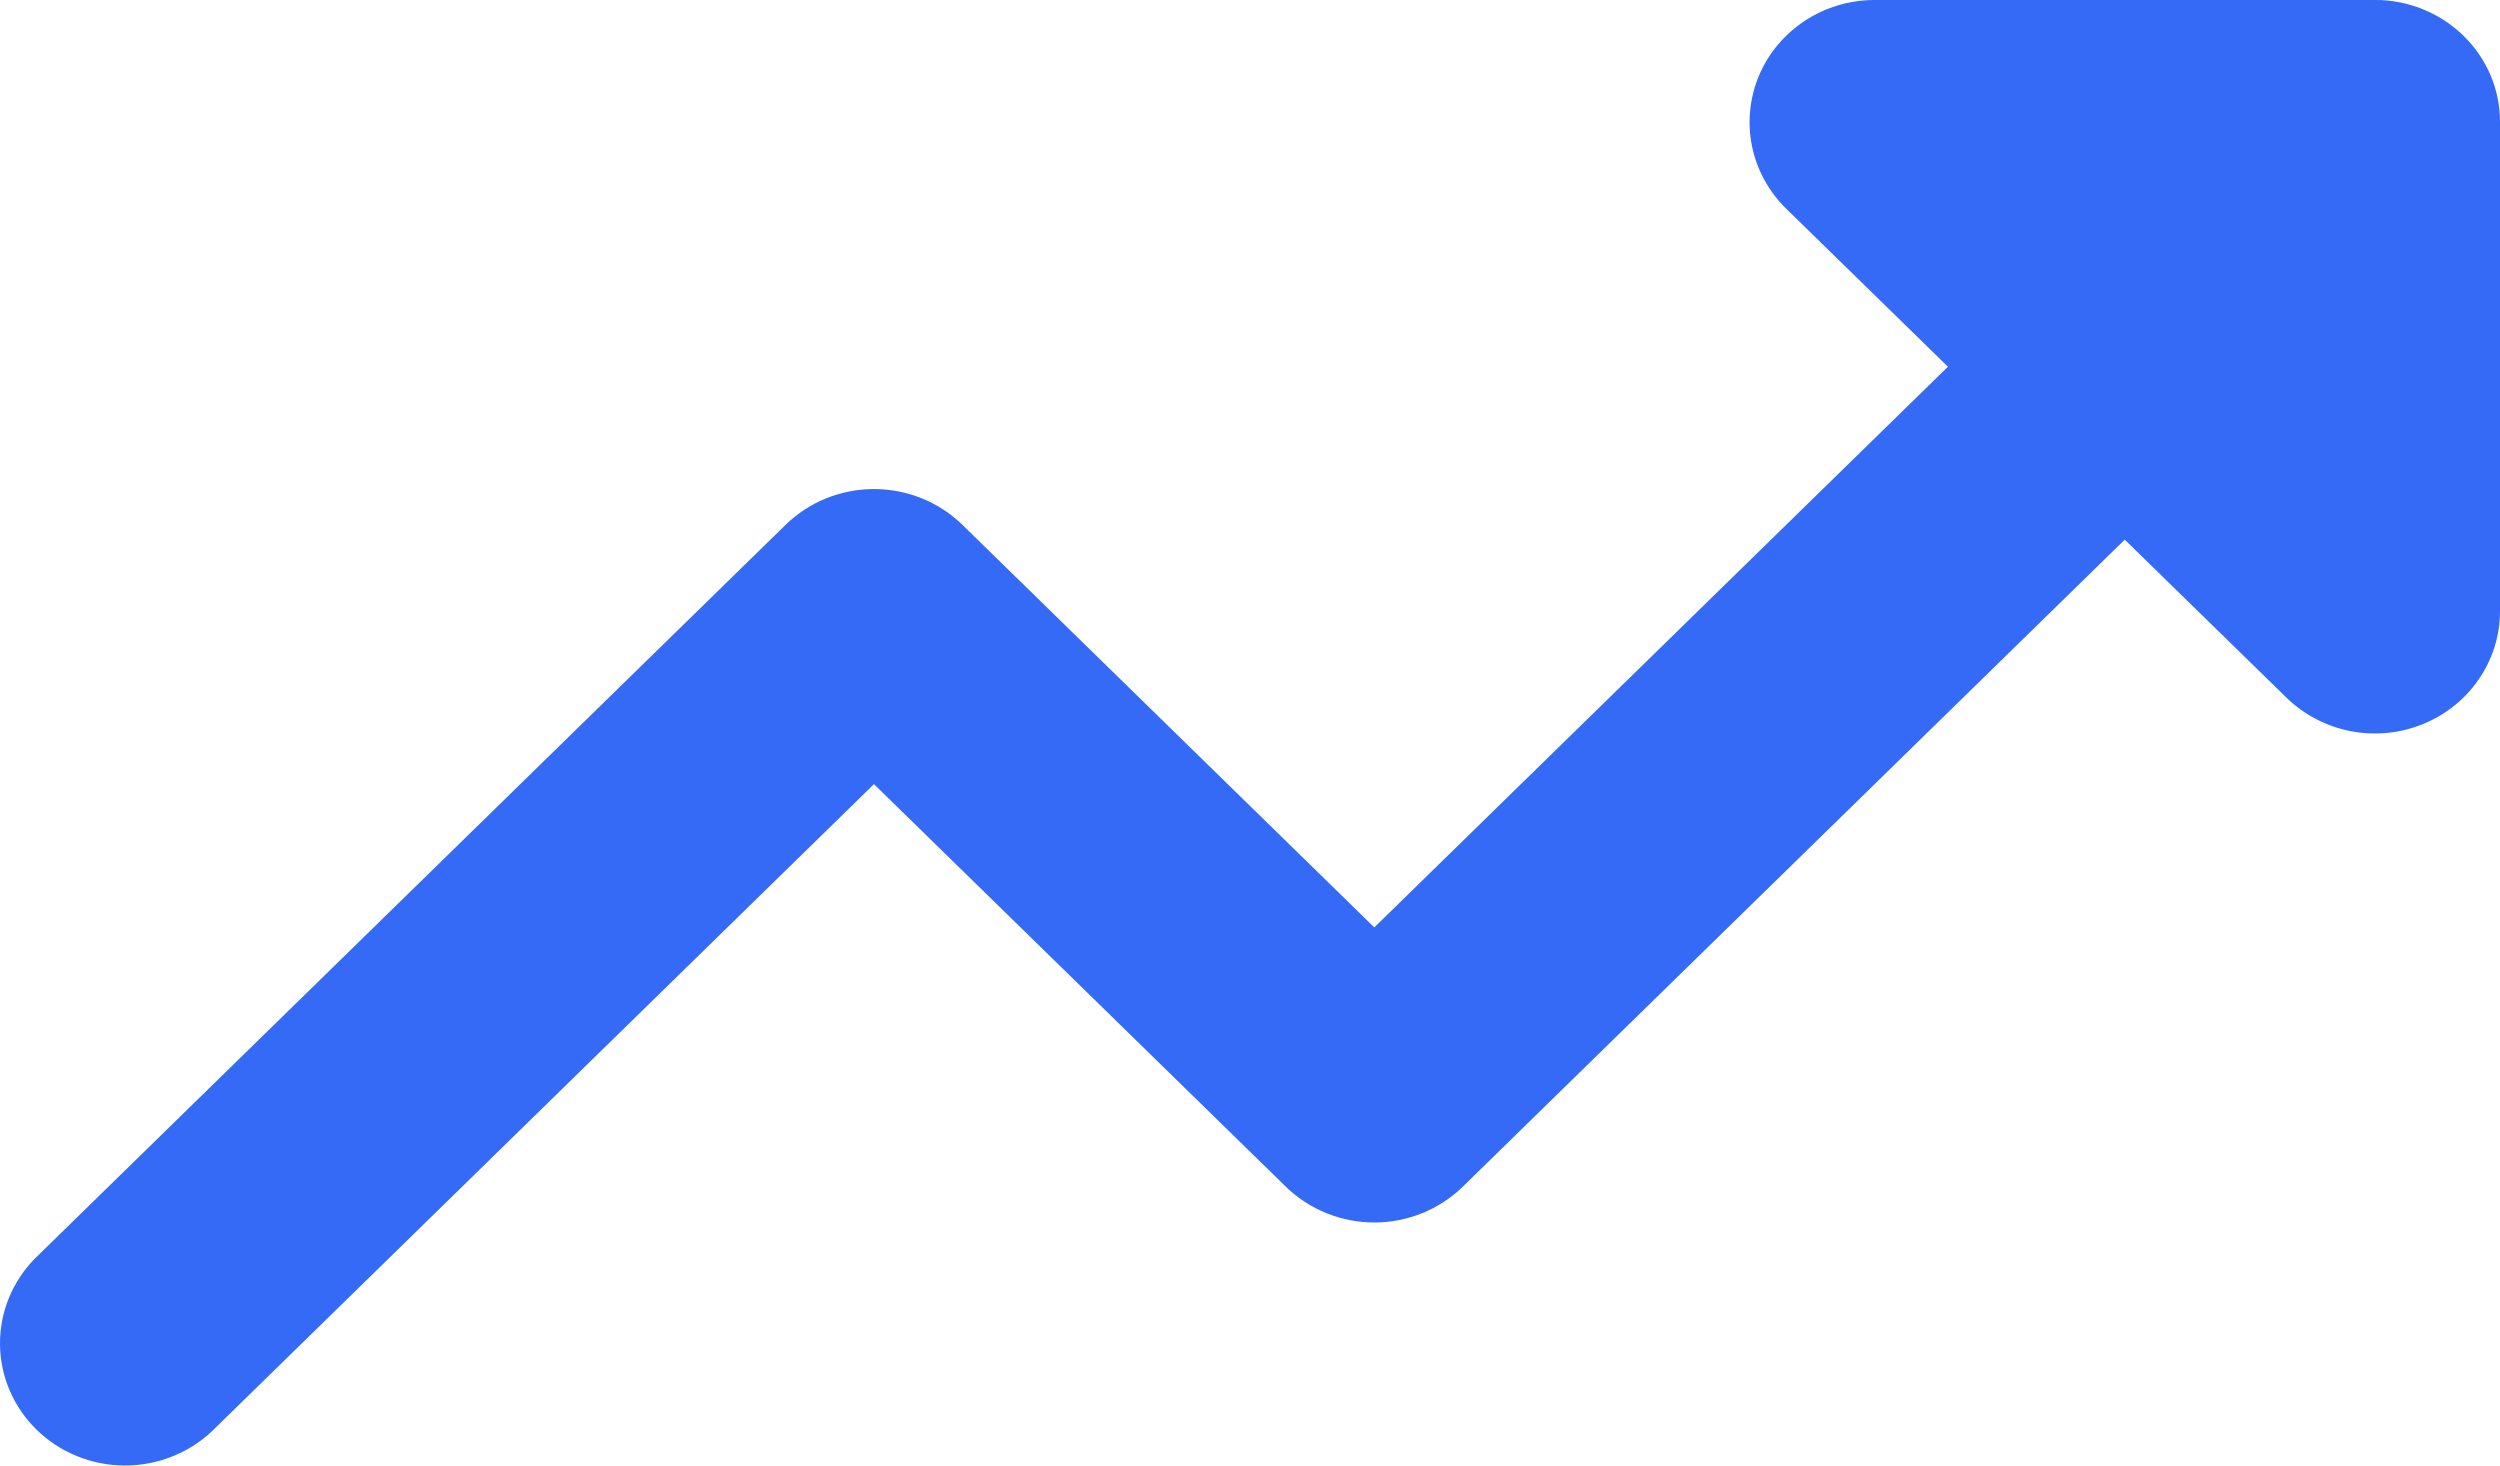 <svg width="29" height="17" viewBox="0 0 29 17" fill="none" xmlns="http://www.w3.org/2000/svg">
<path fill-rule="evenodd" clip-rule="evenodd" d="M29 1.404V7.091C29 7.371 28.915 7.645 28.755 7.878C28.596 8.111 28.369 8.293 28.104 8.4C27.839 8.508 27.547 8.536 27.266 8.481C26.985 8.426 26.726 8.291 26.523 8.093L24.647 6.26L16.968 13.766C16.696 14.031 16.327 14.181 15.942 14.181C15.557 14.181 15.188 14.031 14.916 13.766L10.138 9.096L2.459 16.602C2.185 16.86 1.819 17.003 1.438 17C1.058 16.997 0.694 16.848 0.425 16.585C0.156 16.322 0.003 15.966 5.48475e-05 15.594C-0.003 15.222 0.143 14.864 0.407 14.597L9.113 6.088C9.385 5.822 9.754 5.673 10.138 5.673C10.523 5.673 10.892 5.822 11.164 6.088L15.942 10.758L22.596 4.254L20.72 2.421C20.517 2.222 20.379 1.97 20.323 1.695C20.267 1.42 20.296 1.135 20.405 0.875C20.515 0.616 20.701 0.395 20.94 0.239C21.178 0.083 21.459 5.91278e-05 21.745 0H27.549L27.619 0.001C27.989 0.018 28.339 0.173 28.596 0.434C28.853 0.695 28.998 1.041 29 1.404Z" fill="#346AF5"/>
</svg>

